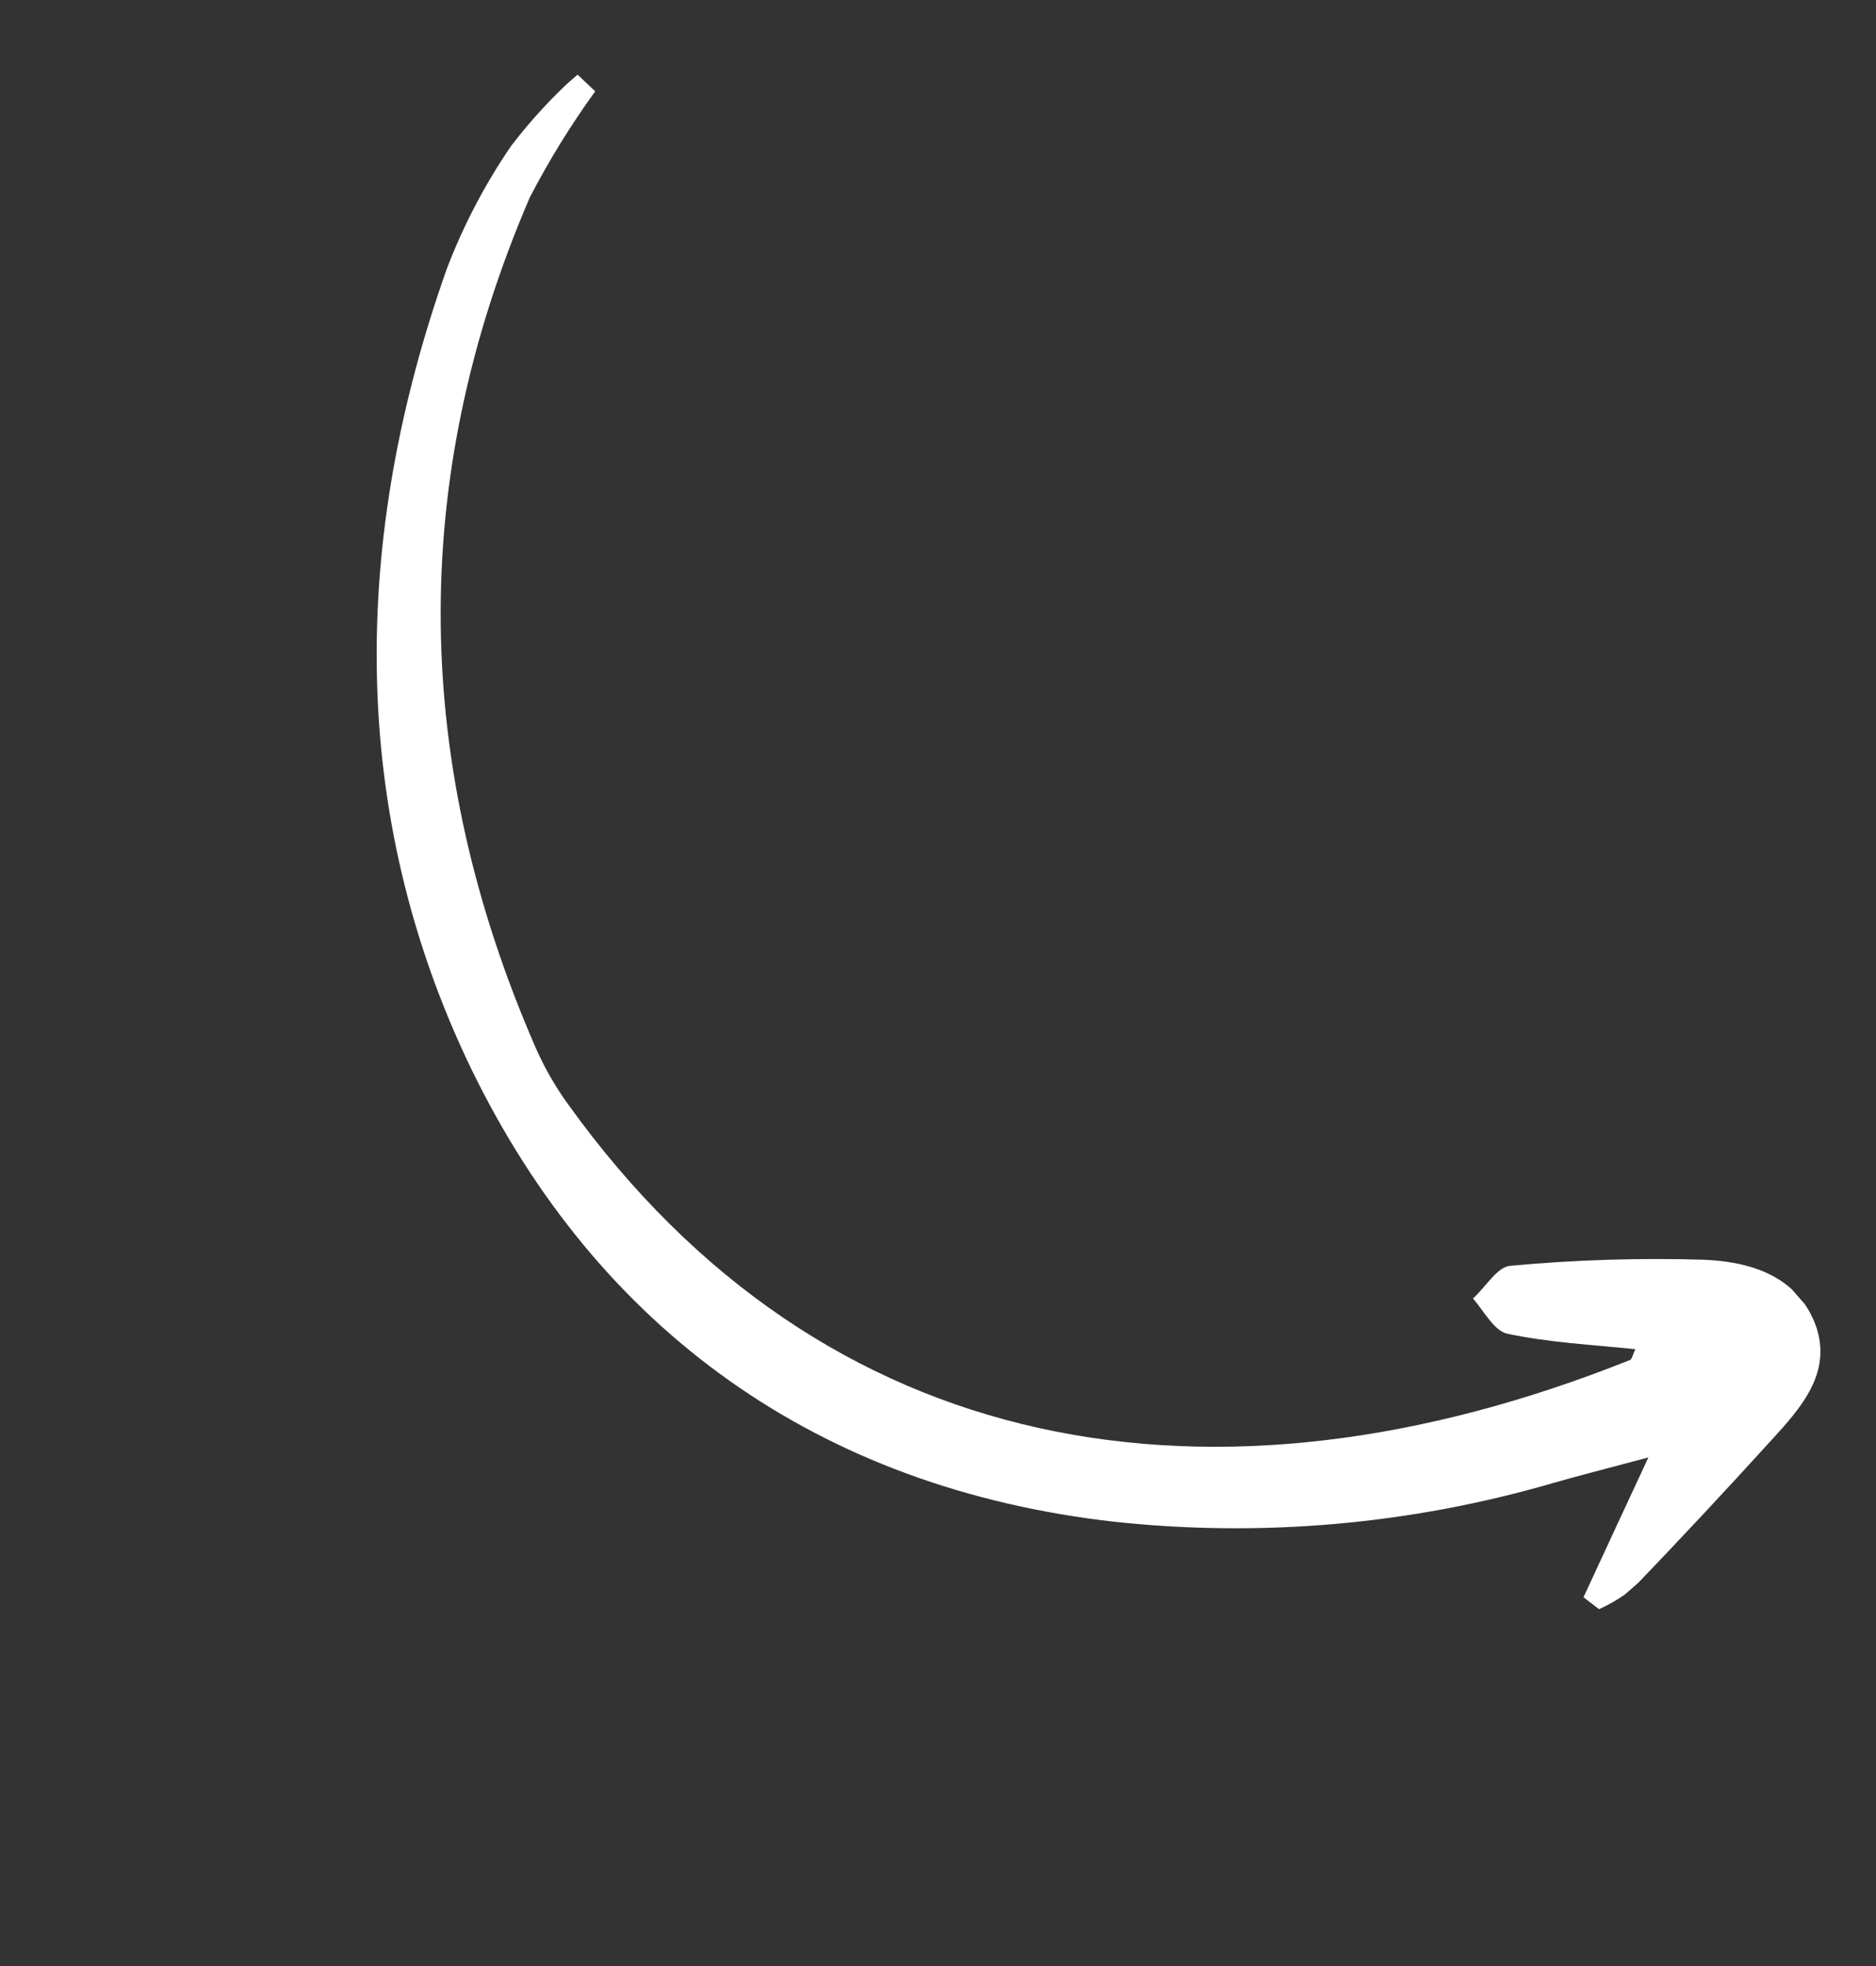<svg width="125" height="131" viewBox="0 0 125 131" fill="none" xmlns="http://www.w3.org/2000/svg">
<rect x="0" y="0" width="125" height="131" fill="#333333" stroke="none"/>
<g clip-path="url(#clip0_2_227)">
<path d="M38.465 4.956C36.85 6.404 35.375 8 34.059 9.722C32.319 12.263 30.885 15 29.785 17.875C23.412 35.809 23.155 54.143 31.395 71.212C39.841 88.594 54.502 99.163 74.228 101.396C84.057 102.458 93.999 101.582 103.49 98.817C105.216 98.323 106.966 97.876 109.833 97.113C108.116 100.795 106.817 103.618 105.51 106.431L106.545 107.223C107.362 106.859 108.126 106.388 108.82 105.823C111.949 102.568 114.998 99.298 118.053 95.938C120.004 93.802 122.085 91.483 120.995 88.341C119.765 85 116.611 84.06 113.494 83.938C109.199 83.811 104.901 83.947 100.623 84.346C99.749 84.415 98.98 85.787 98.144 86.52C98.878 87.356 99.552 88.687 100.445 88.872C103.223 89.461 106.085 89.603 108.964 89.9C108.787 90.26 108.749 90.566 108.609 90.62C80.92 101.697 54.858 97.32 37.819 73.535C36.98 72.371 36.267 71.122 35.689 69.808C27.492 50.985 27.153 32.069 35.301 13.155C36.577 10.694 38.033 8.331 39.659 6.085L38.465 4.956Z" fill="white"/>
</g>
<defs>
<clipPath id="clip0_2_227">
<rect width="122.171" height="58.682" fill="white" transform="matrix(0.659 0.752 0.752 -0.659 0 38.698)"/>
</clipPath>
</defs>
</svg>
